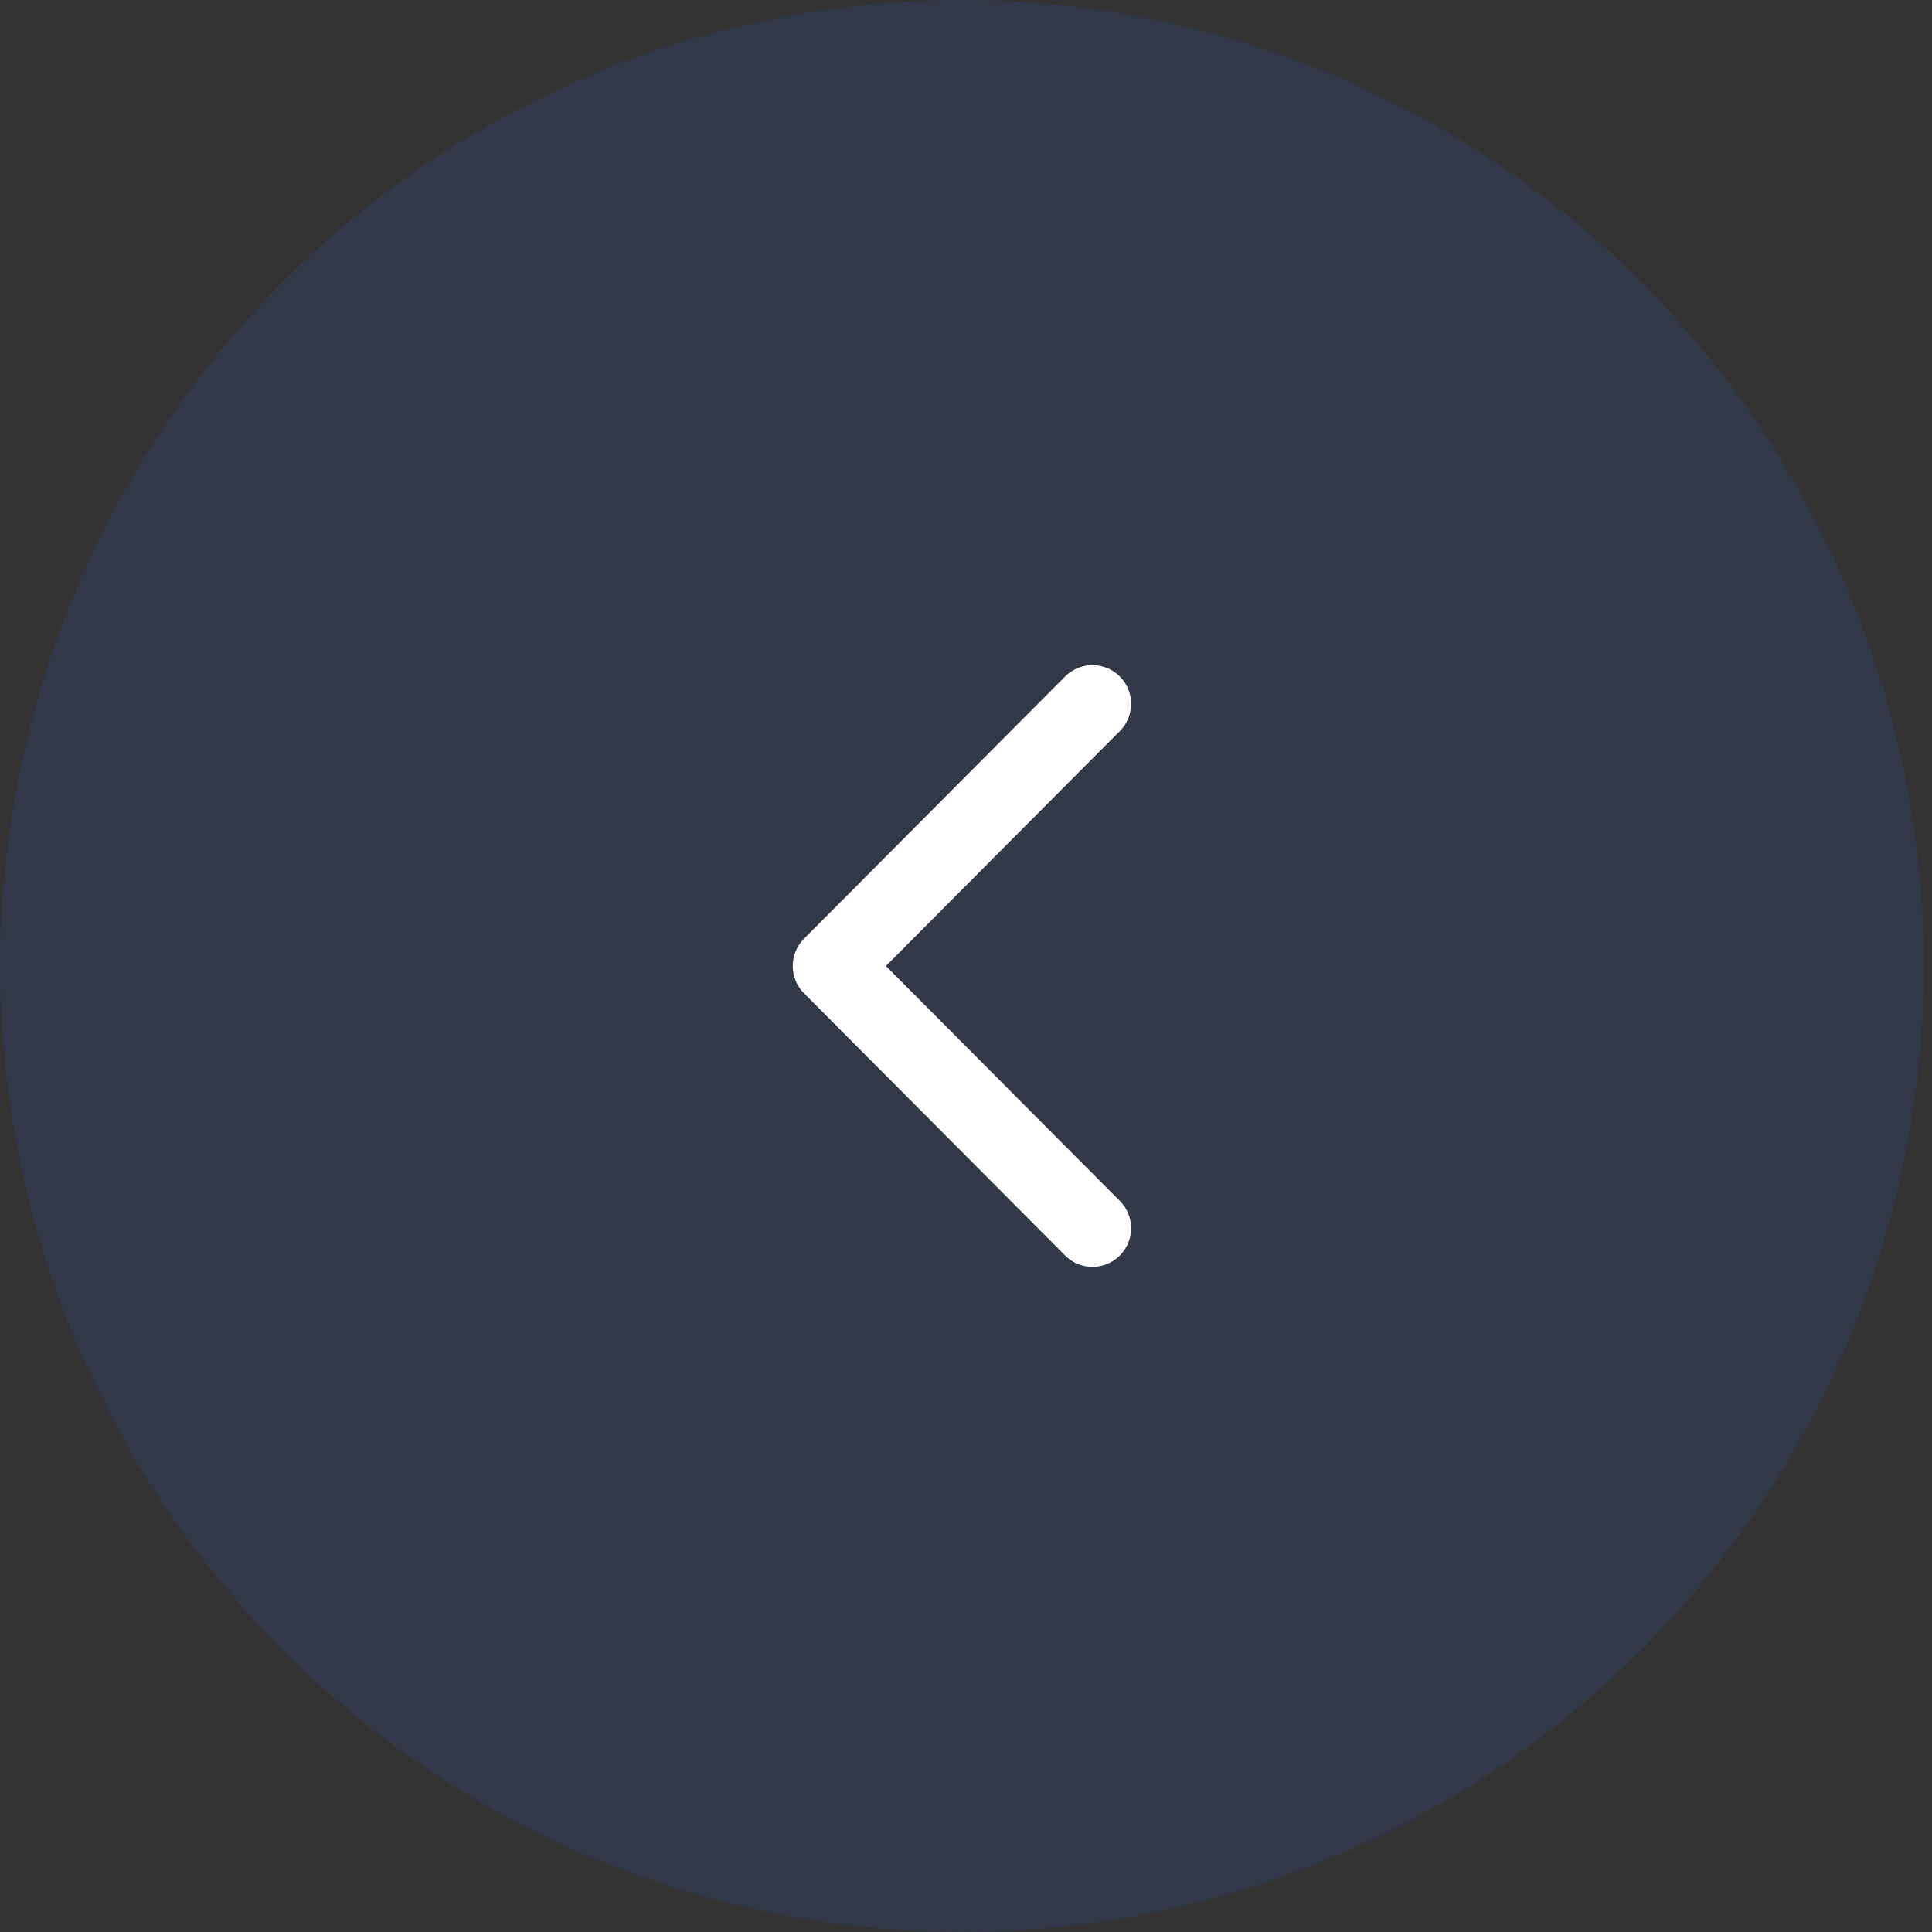 <svg width="43" height="43" viewBox="0 0 43 43" fill="none" xmlns="http://www.w3.org/2000/svg">
<rect x="0" y="0" width="43" height="43" fill="#333333" stroke="none"/>
<ellipse cx="21.41" cy="21.5" rx="21.41" ry="21.5" transform="matrix(-1 0 0 1 42.82 0)" fill="#2F69FF" fill-opacity="0.1"/>
<path d="M24.315 27.336L18.504 21.5L24.315 15.664" stroke="white" stroke-width="1.72" stroke-linecap="round" stroke-linejoin="round"/>
</svg>

